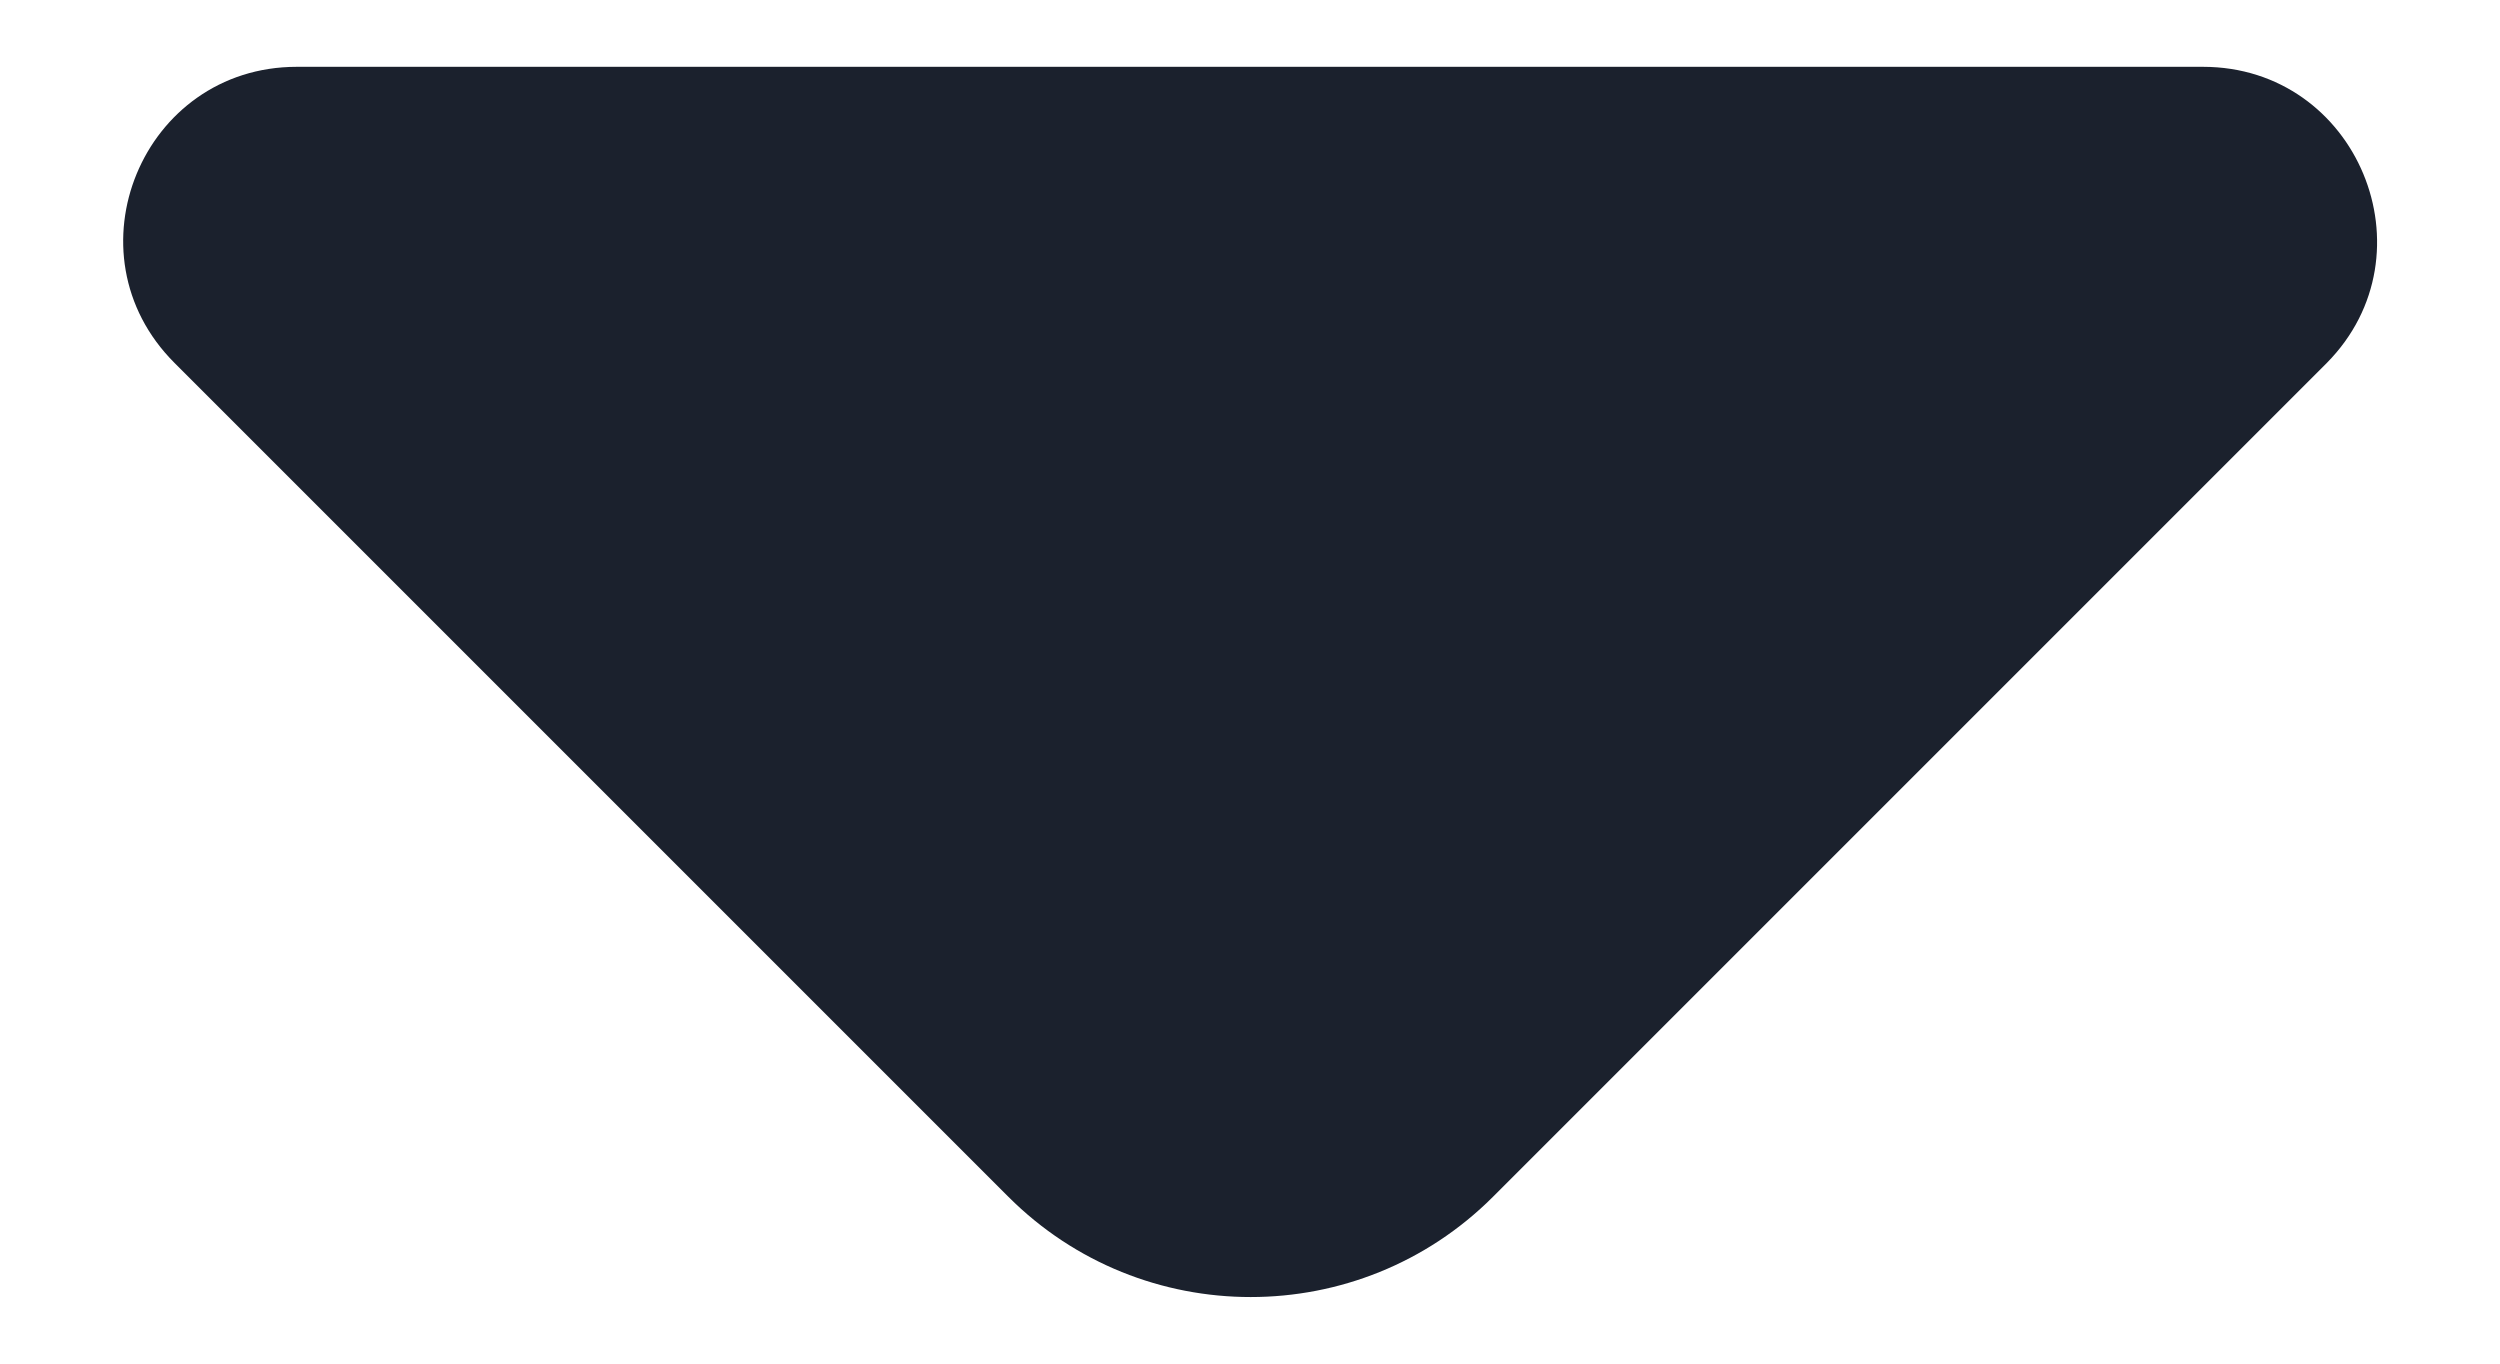 <svg width="11" height="6" viewBox="0 0 11 6" fill="none" xmlns="http://www.w3.org/2000/svg">
<path d="M9.693 0.294H5.28H1.306C0.626 0.294 0.286 1.116 0.768 1.597L4.437 5.266C5.025 5.854 5.981 5.854 6.569 5.266L7.964 3.871L10.238 1.597C10.713 1.116 10.373 0.294 9.693 0.294Z" fill="#1B212D"/>
</svg>
